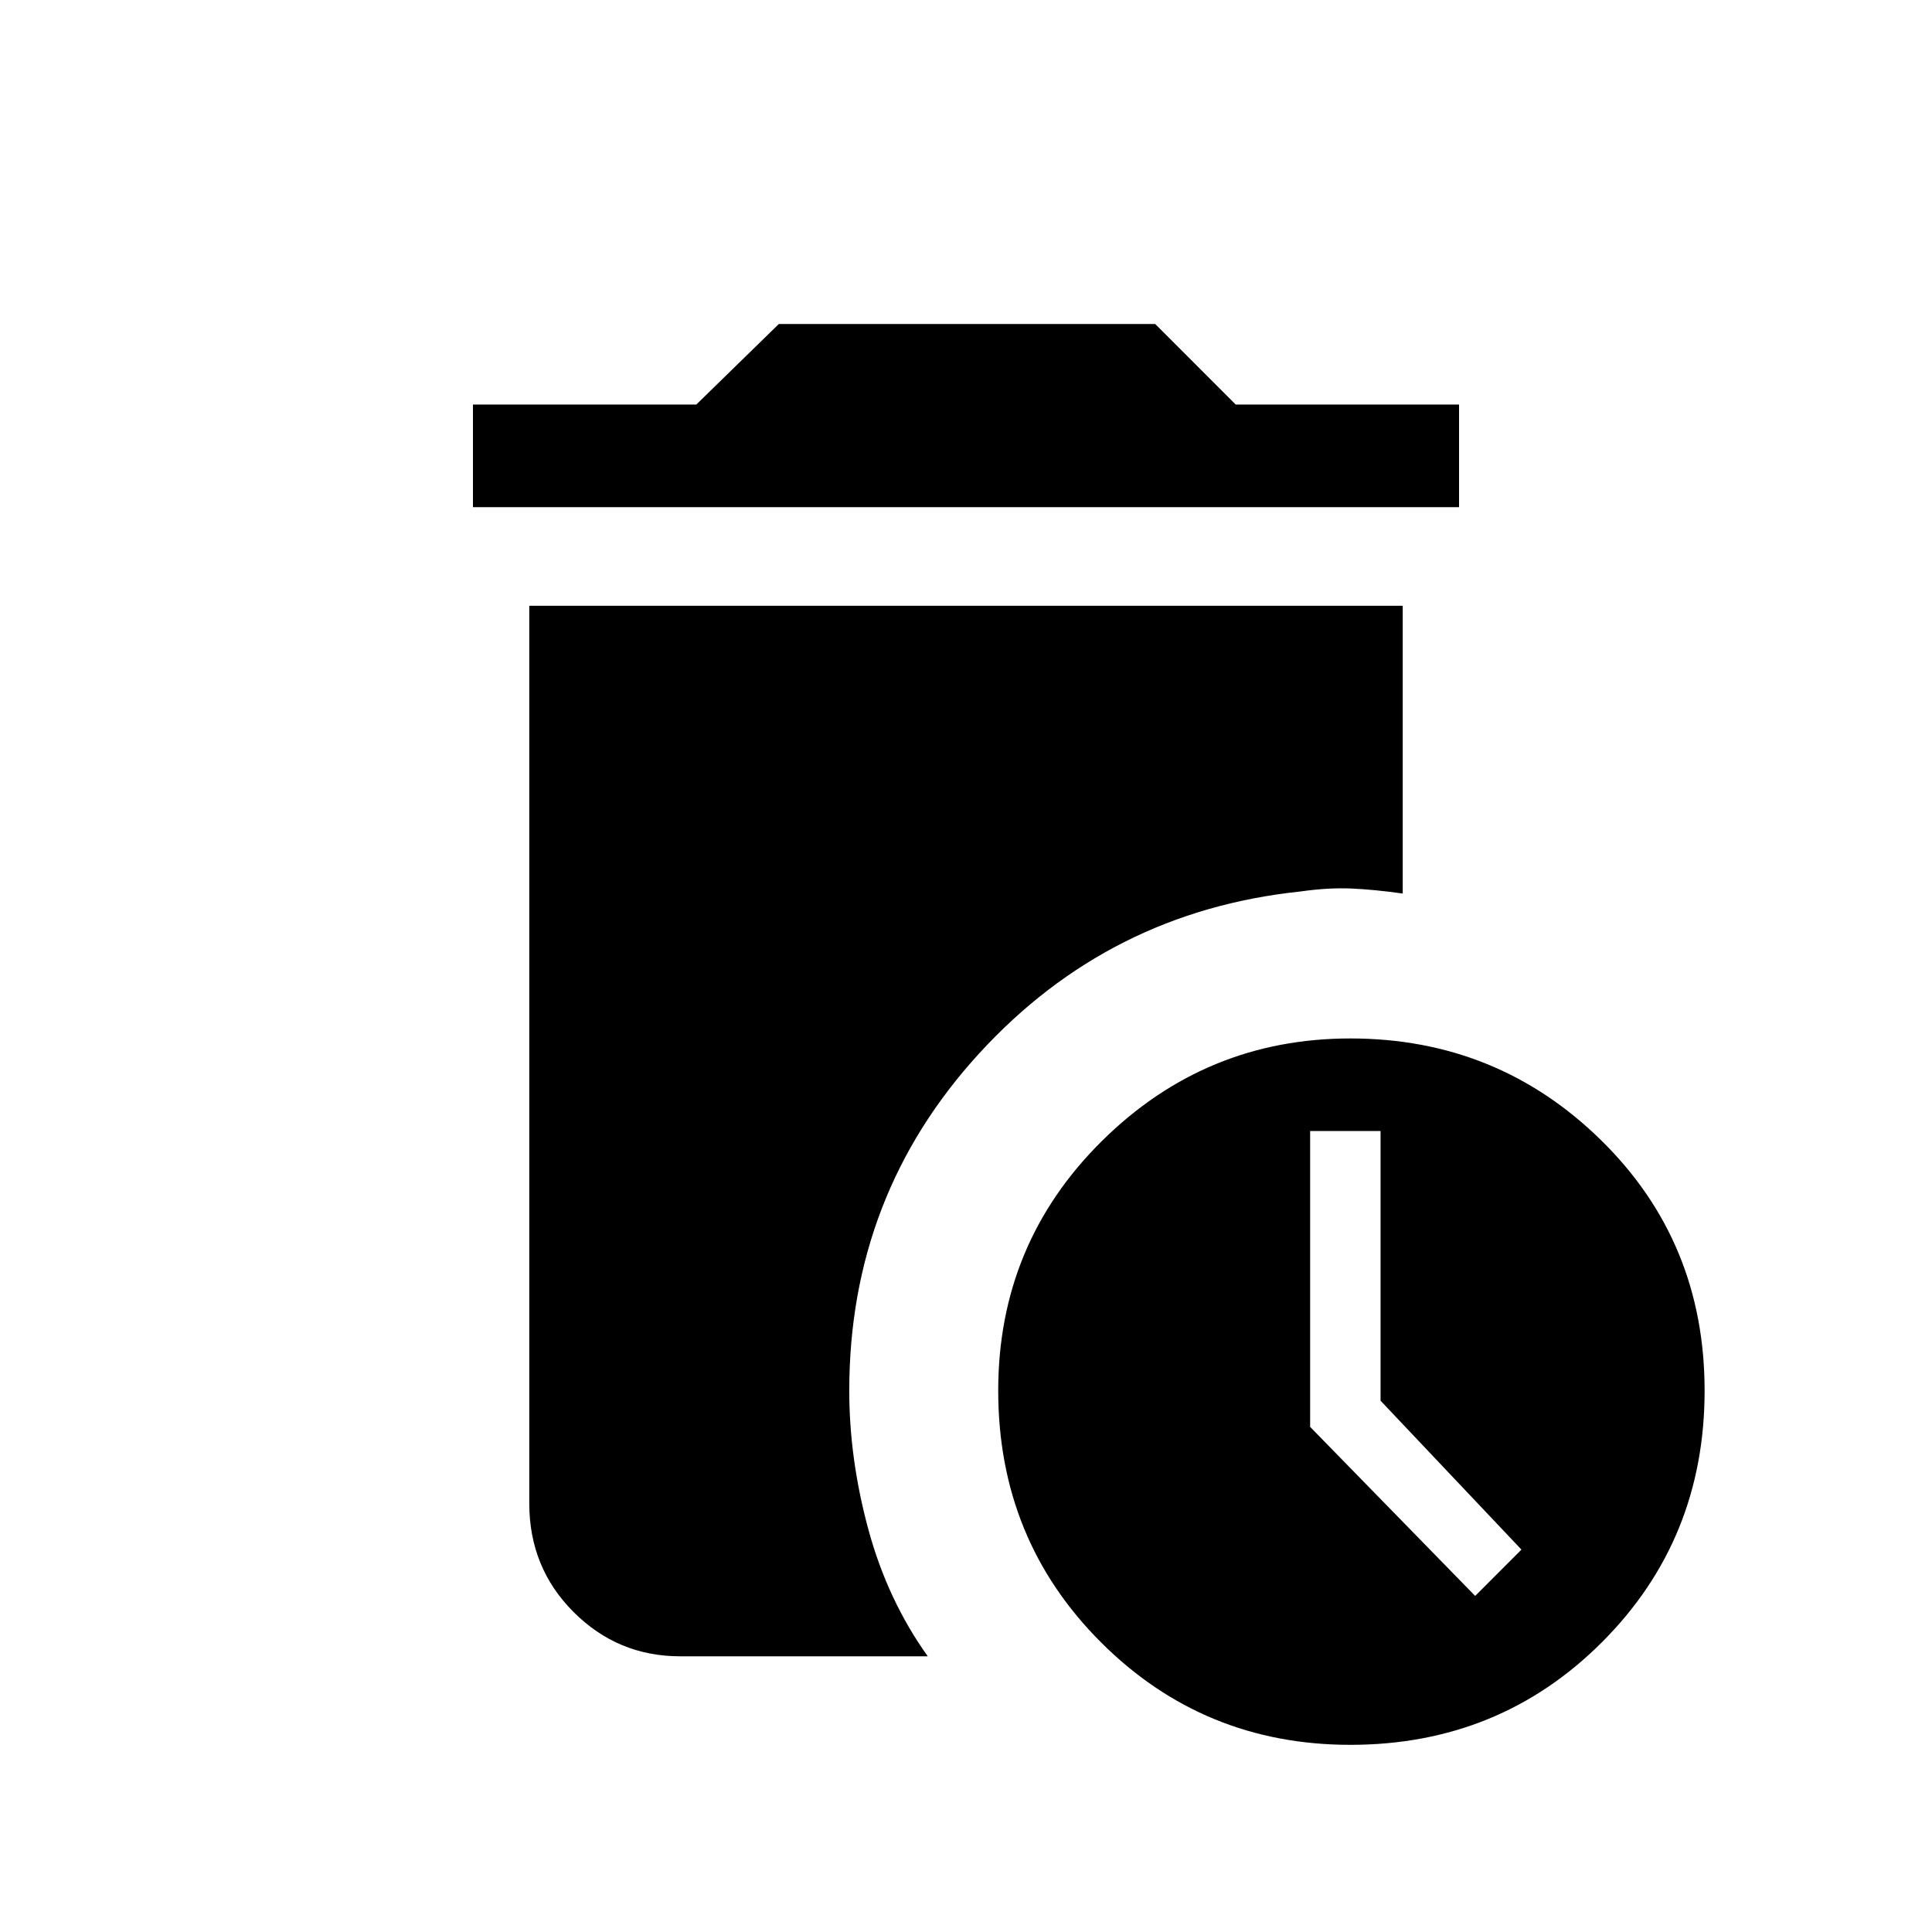 <svg xmlns="http://www.w3.org/2000/svg" height="40" width="40"><path d="M9.792 10.5V8.375H14.417L16.125 6.708H23.917L25.583 8.375H30.208V10.5ZM27.958 36.125Q24.917 36.125 22.792 34Q20.667 31.875 20.667 28.792Q20.667 25.75 22.812 23.625Q24.958 21.5 27.958 21.5Q31 21.5 33.146 23.604Q35.292 25.708 35.292 28.792Q35.292 31.875 33.167 34Q31.042 36.125 27.958 36.125ZM30.542 33.042 31.5 32.083 28.583 29V23.417H27.125V29.542ZM14.083 34.292Q12.792 34.292 11.875 33.375Q10.958 32.458 10.958 31.125V12.542H29.042V18.5Q28.458 18.417 27.979 18.396Q27.5 18.375 26.917 18.458Q22.958 18.875 20.271 21.812Q17.583 24.75 17.583 28.792Q17.583 30.208 17.979 31.667Q18.375 33.125 19.208 34.292Z"/></svg>
